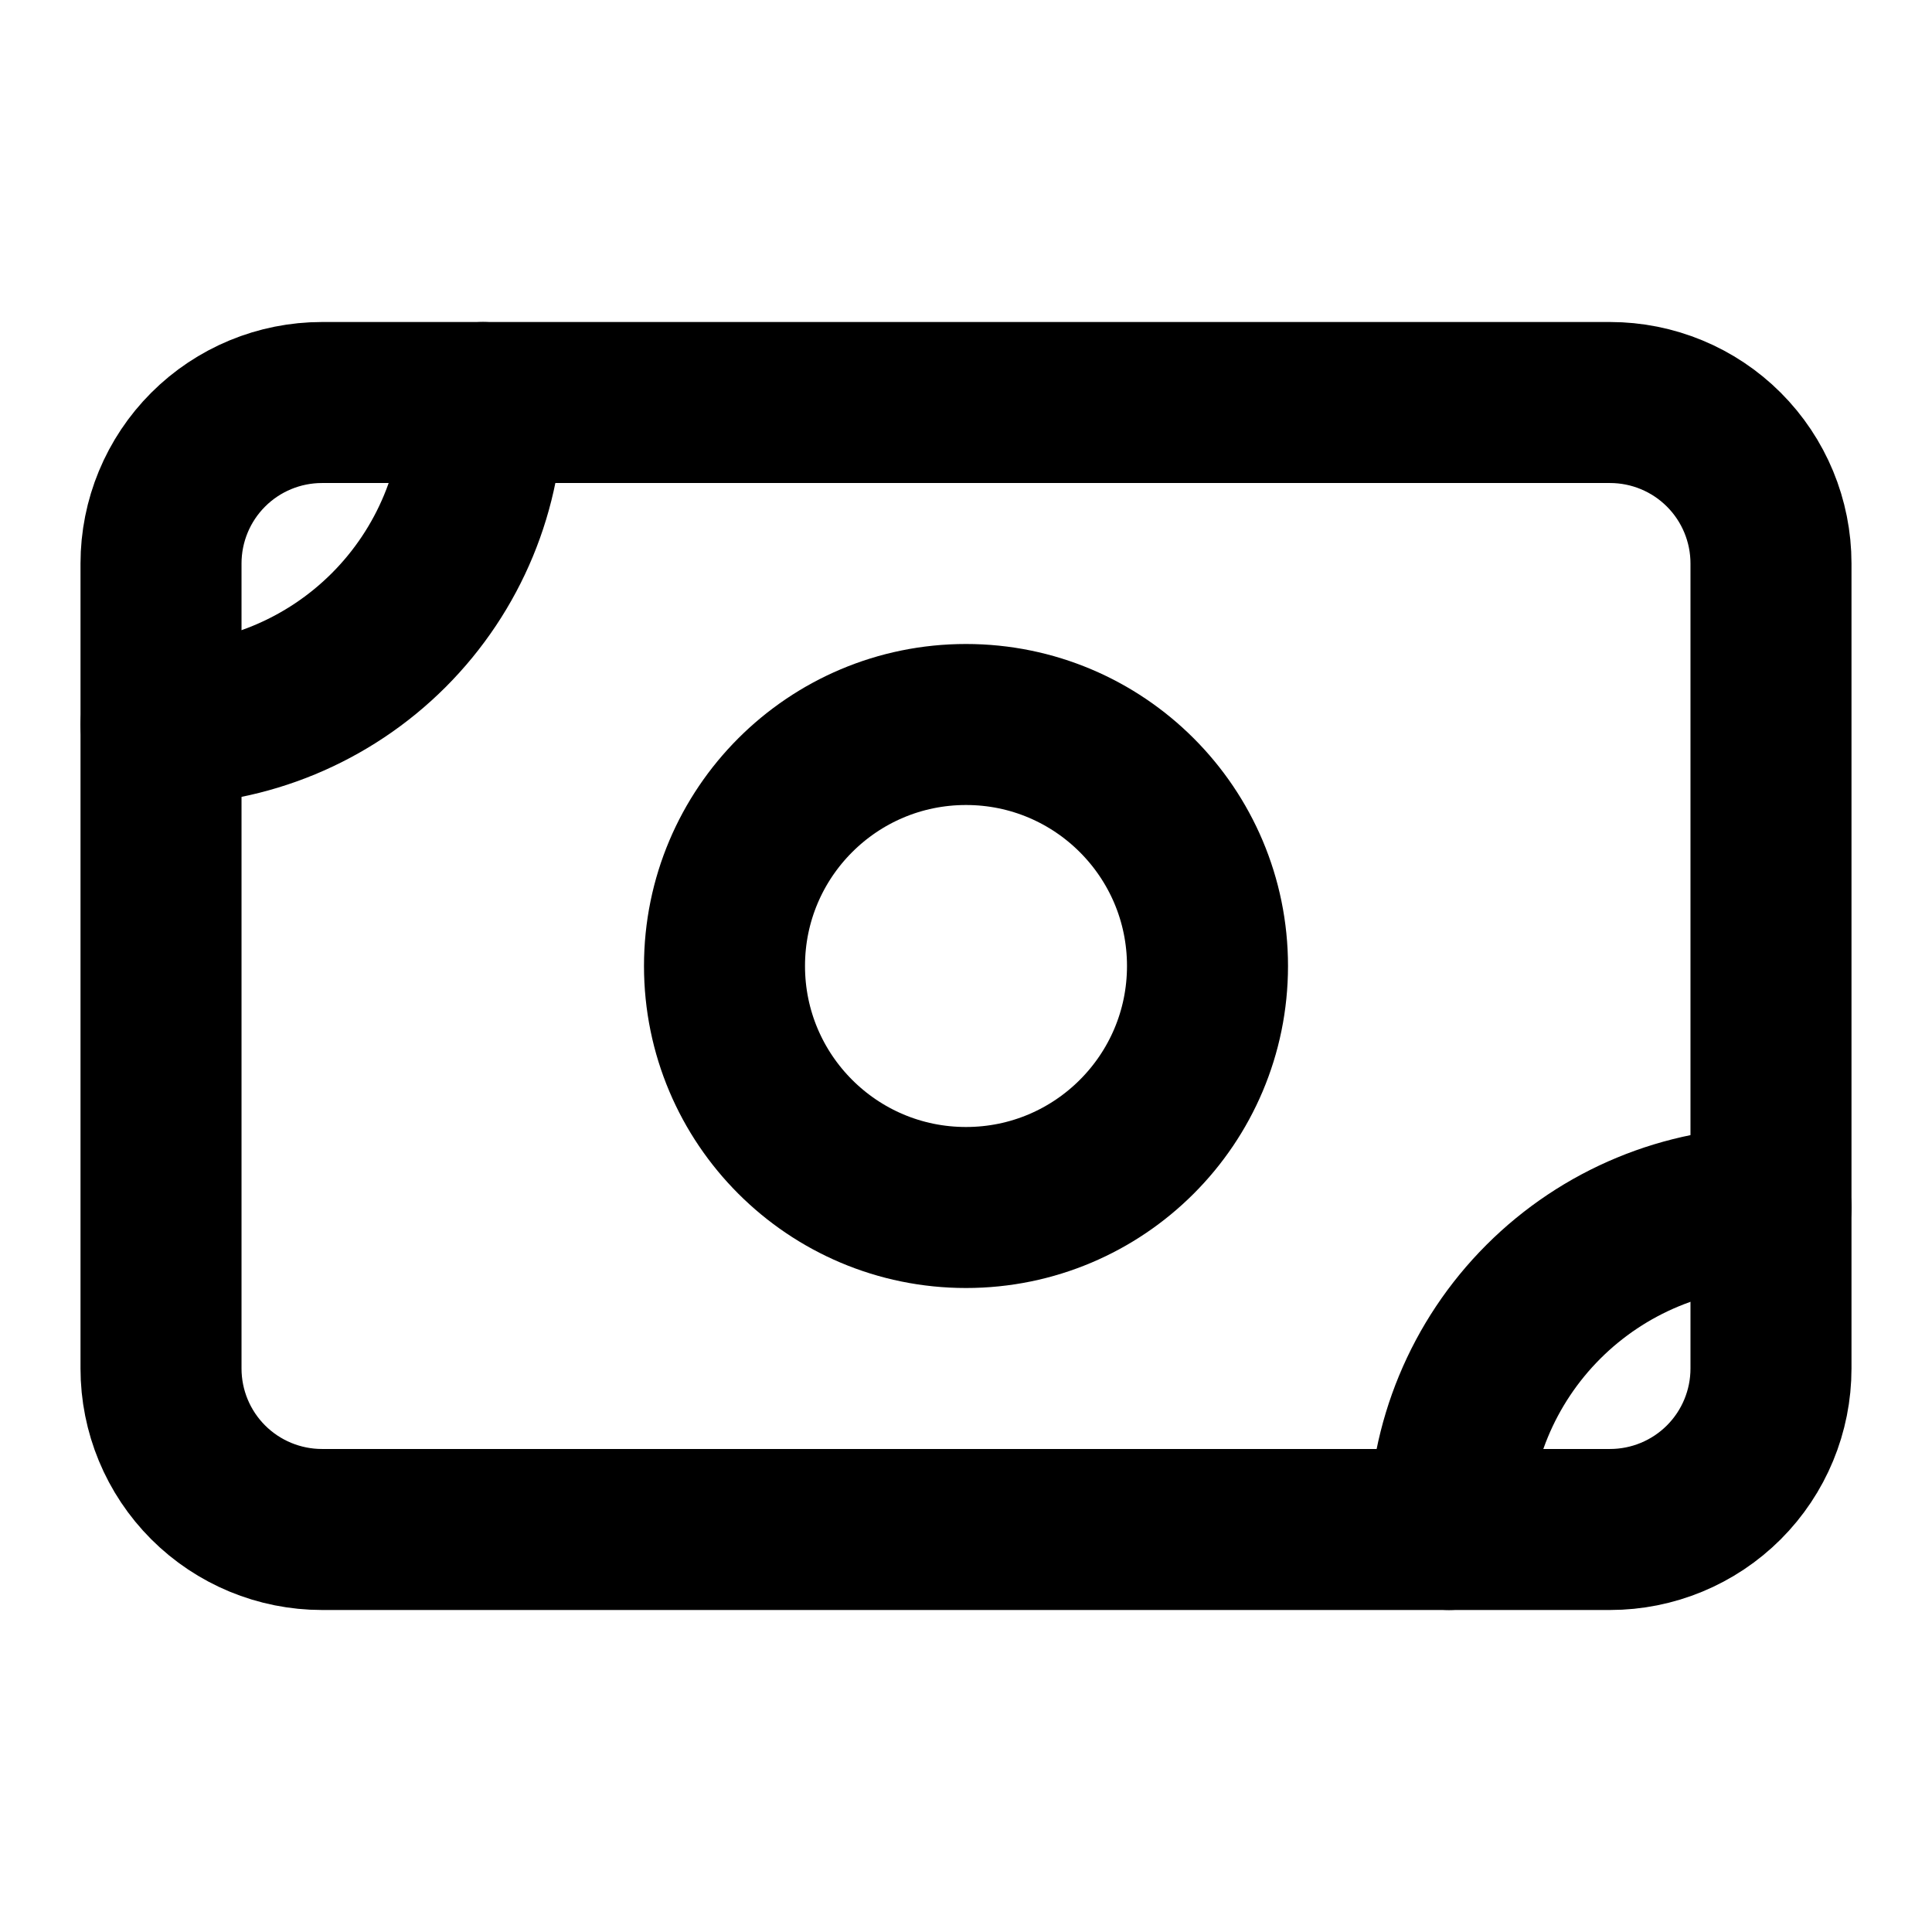 <svg width="50" height="50" viewBox="0 0 50 50" fill="none" xmlns="http://www.w3.org/2000/svg">
<path d="M4.167 14.583C4.167 13.478 4.606 12.418 5.387 11.637C6.168 10.856 7.228 10.417 8.333 10.417H41.667C42.772 10.417 43.832 10.856 44.613 11.637C45.394 12.418 45.833 13.478 45.833 14.583V35.417C45.833 36.522 45.394 37.582 44.613 38.363C43.832 39.144 42.772 39.583 41.667 39.583H8.333C7.228 39.583 6.168 39.144 5.387 38.363C4.606 37.582 4.167 36.522 4.167 35.417V14.583Z" stroke="black" stroke-width="4.167" stroke-linecap="round" stroke-linejoin="round"/>
<path d="M25 31.25C28.452 31.25 31.25 28.452 31.25 25C31.25 21.548 28.452 18.75 25 18.75C21.548 18.75 18.75 21.548 18.75 25C18.75 28.452 21.548 31.25 25 31.25Z" stroke="black" stroke-width="4.167" stroke-linecap="round" stroke-linejoin="round"/>
<path d="M4.167 18.75C6.377 18.75 8.496 17.872 10.059 16.309C11.622 14.746 12.5 12.627 12.5 10.417" stroke="black" stroke-width="4.167" stroke-linecap="round" stroke-linejoin="round"/>
<path d="M37.5 39.583C37.5 37.373 38.378 35.254 39.941 33.691C41.504 32.128 43.623 31.25 45.833 31.25" stroke="black" stroke-width="4.167" stroke-linecap="round" stroke-linejoin="round"/>
</svg>
